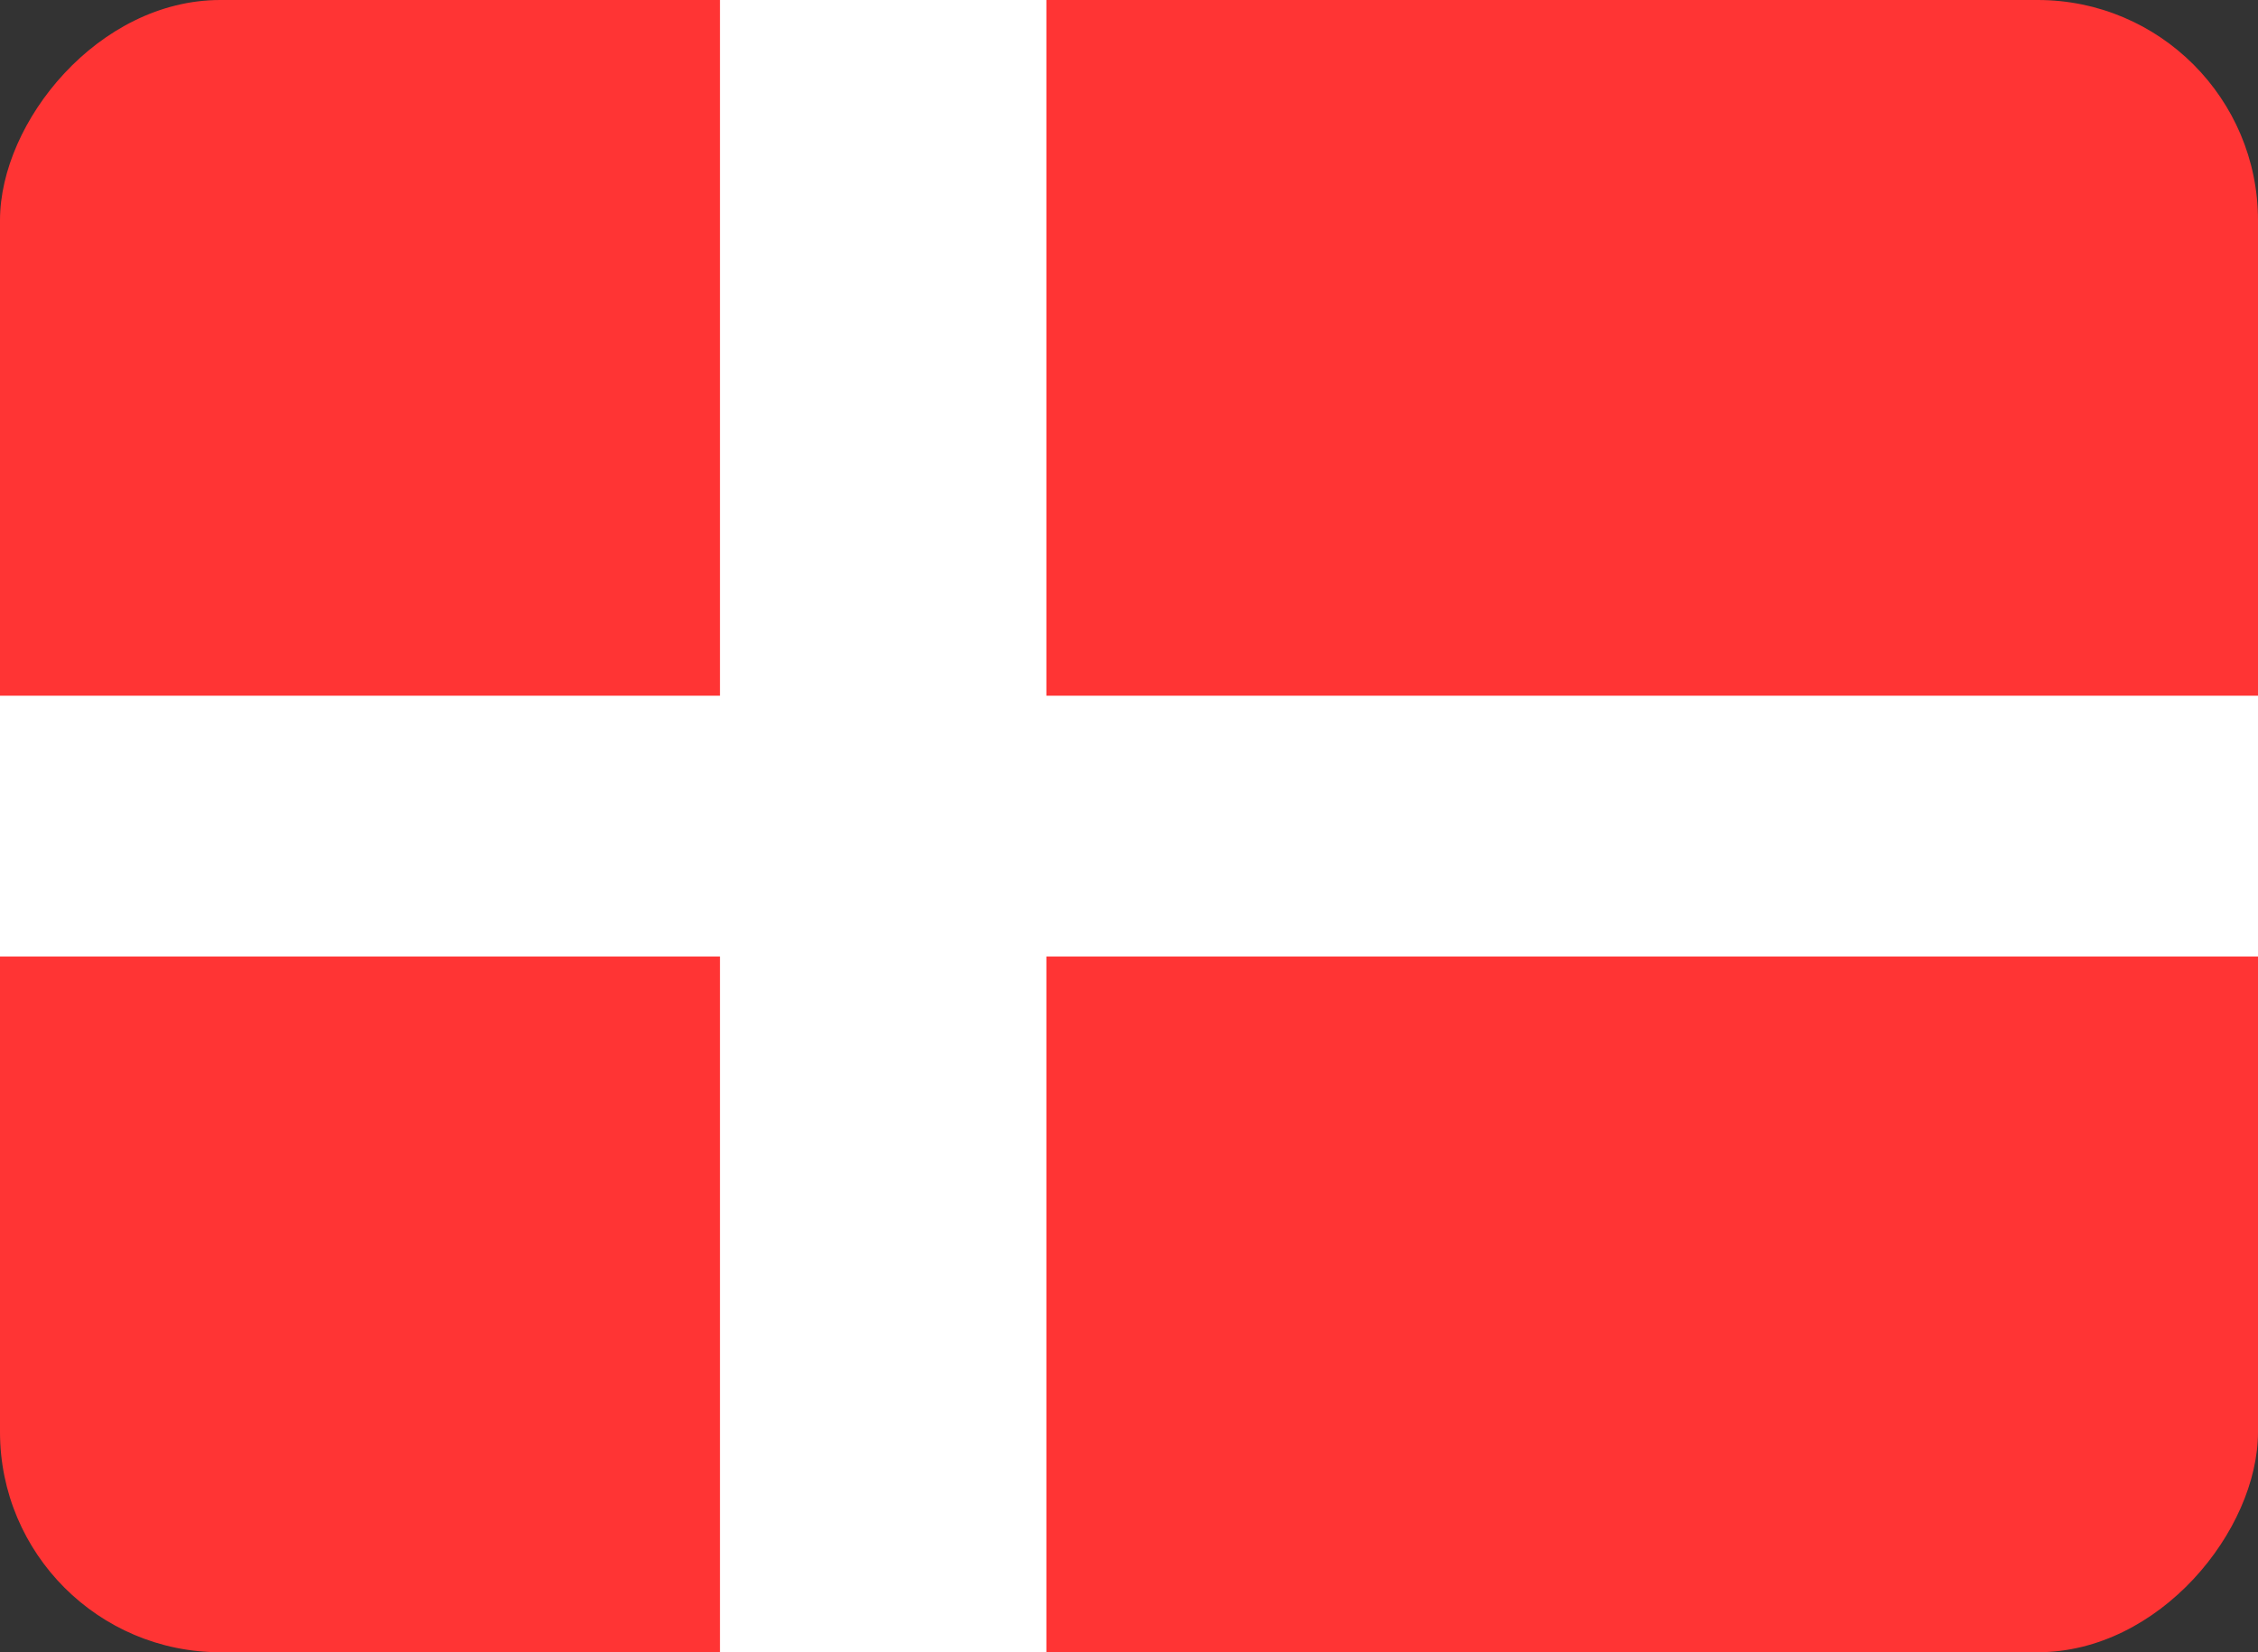 <svg width="41" height="30" viewBox="0 0 41 30" fill="none" xmlns="http://www.w3.org/2000/svg">
<rect x="0" y="0" width="41" height="30" fill="#333333" stroke="none"/>
<rect width="41" height="30" rx="4" transform="matrix(-1 0 0 1 41 0)" fill="#FF3434"/>
<path d="M41 12.632H19V0H13.073V12.632H0V17.368H13.073V30H19V17.368H41V12.632Z" fill="white"/>
</svg>
